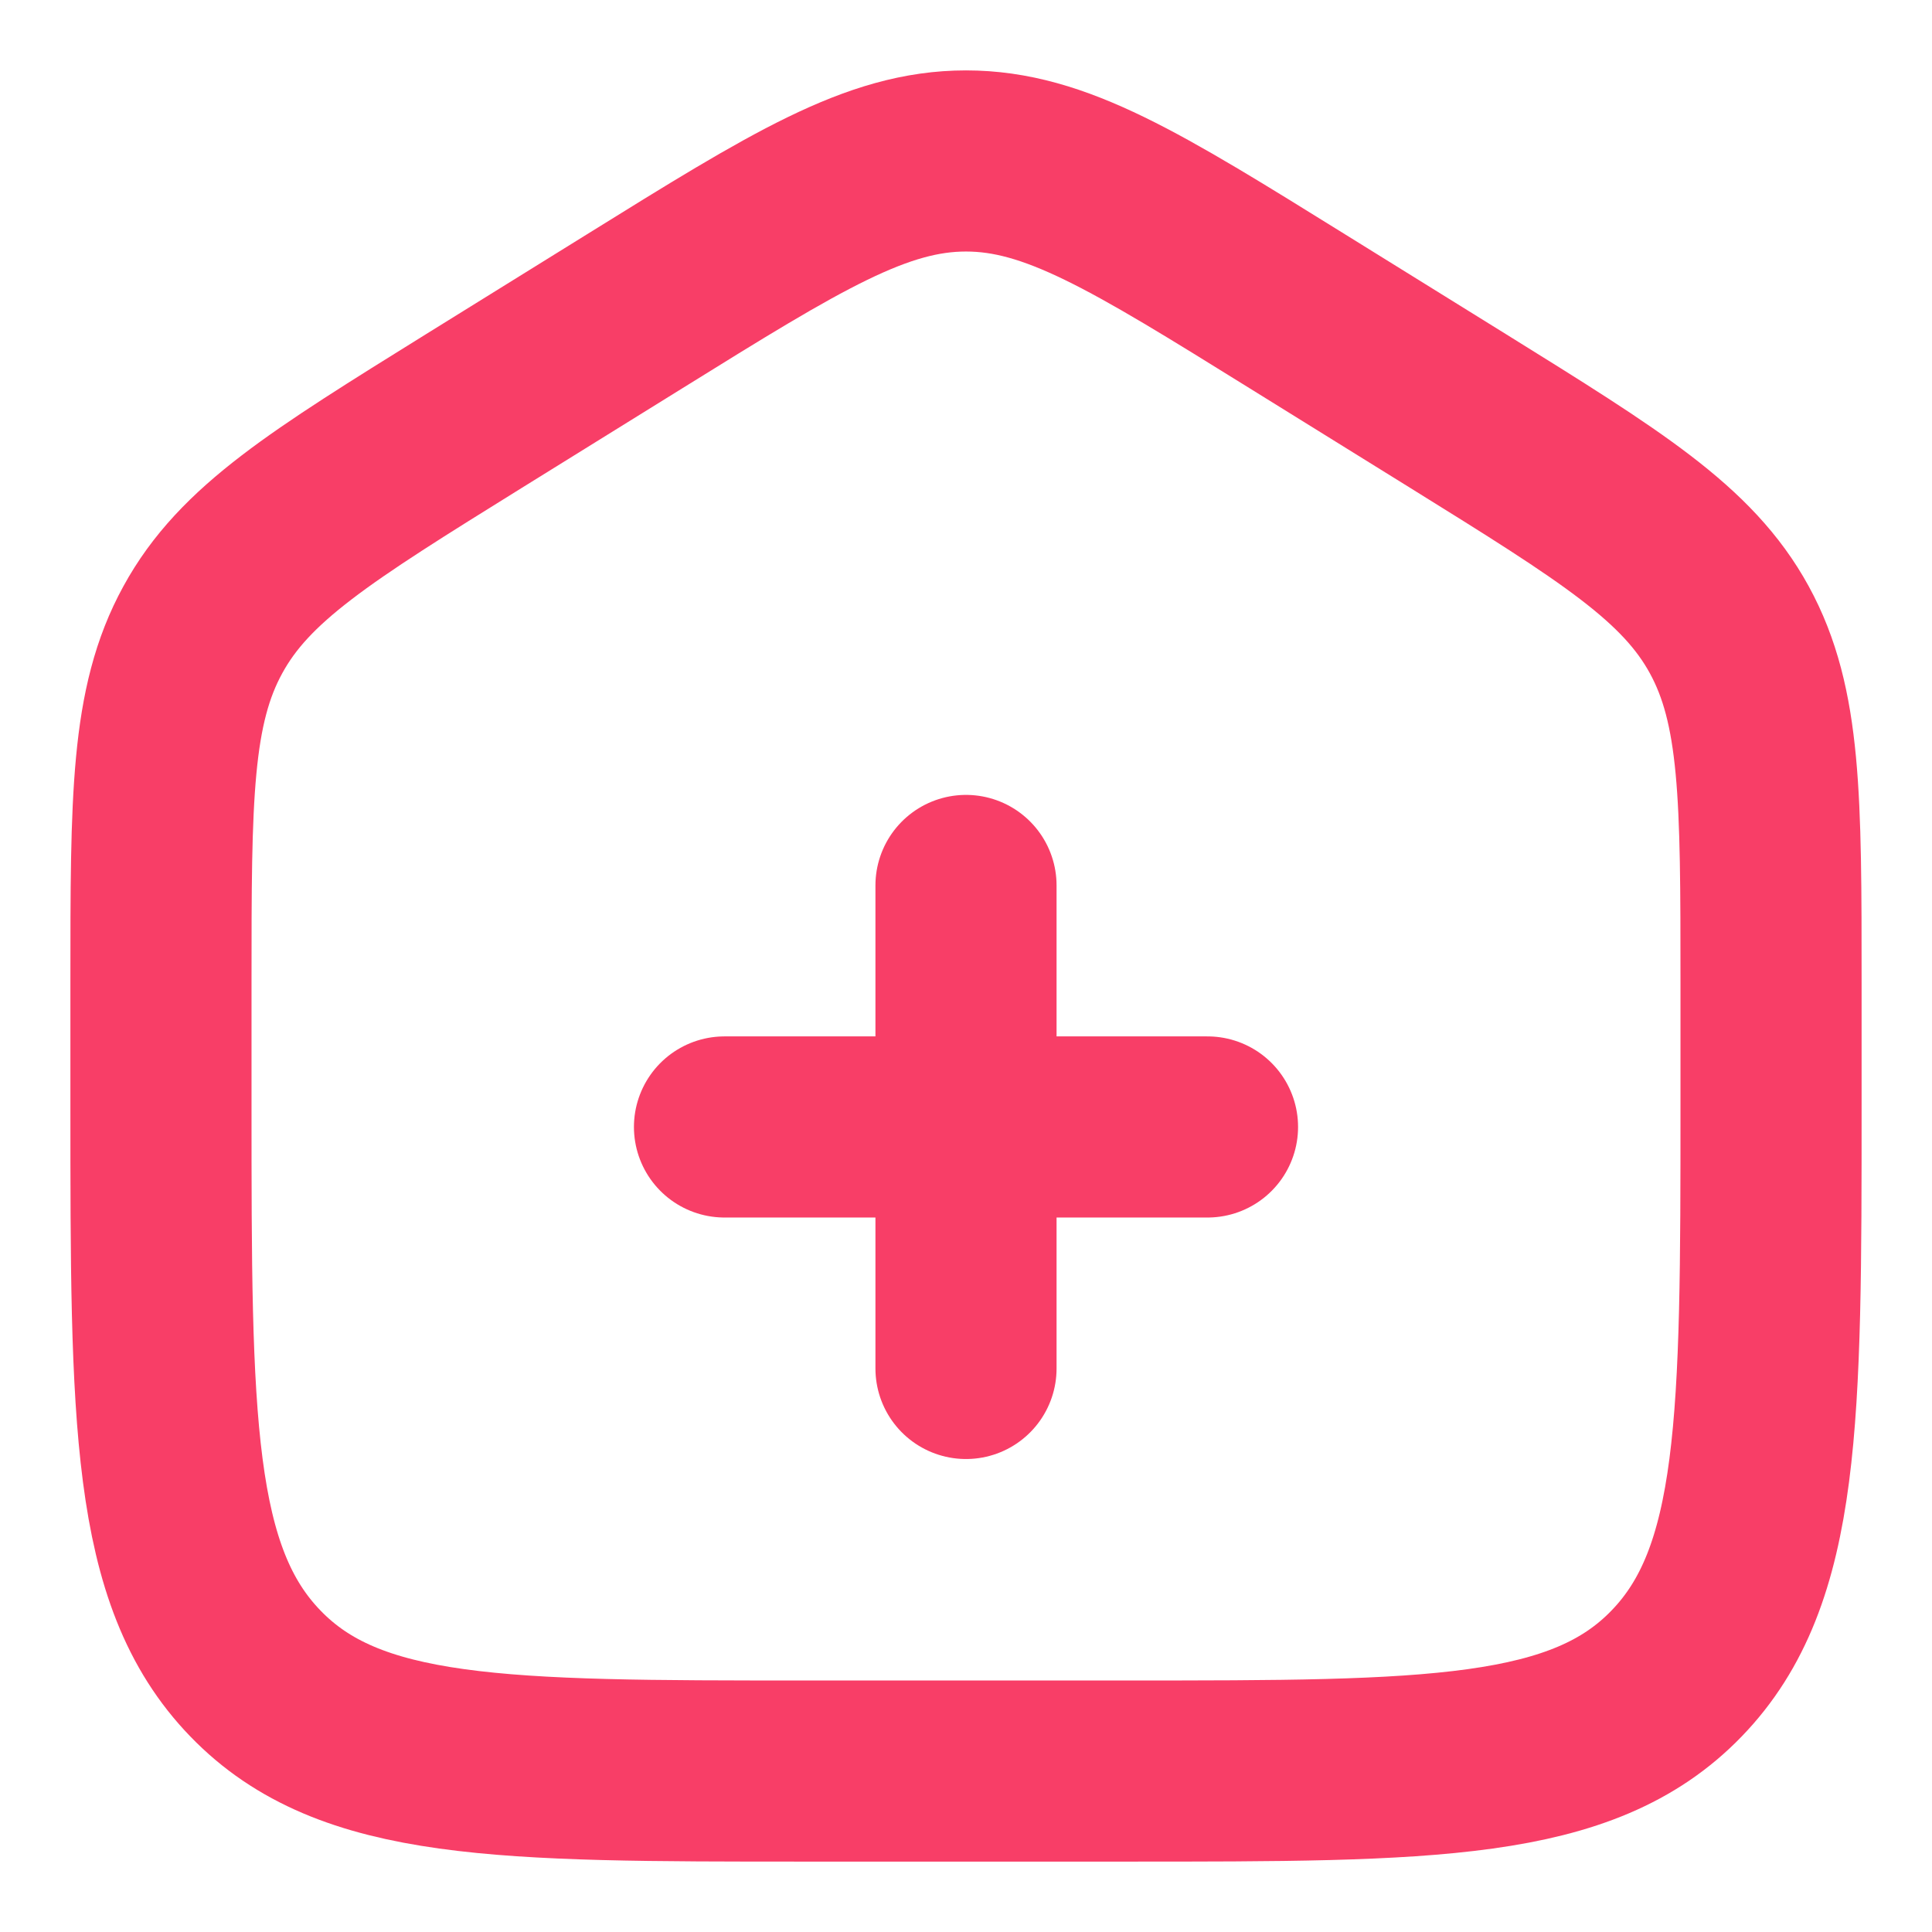 <svg width="16" height="16" viewBox="0 0 16 16" fill="none" xmlns="http://www.w3.org/2000/svg">
<g id="solar:home-add-linear" clip-path="url(#clip0_131_2959)">
<g id="Group">
<path id="Vector" d="M1.333 8.136C1.333 6.61 1.333 5.847 1.68 5.215C2.025 4.583 2.658 4.191 3.923 3.405L5.256 2.578C6.593 1.748 7.261 1.333 8 1.333C8.739 1.333 9.407 1.748 10.744 2.578L12.077 3.405C13.342 4.191 13.975 4.583 14.321 5.215C14.667 5.847 14.667 6.61 14.667 8.135V9.15C14.667 11.75 14.667 13.051 13.885 13.859C13.105 14.667 11.847 14.667 9.333 14.667H6.667C4.153 14.667 2.895 14.667 2.115 13.859C1.333 13.051 1.333 11.751 1.333 9.15V8.136Z" stroke="#F83E67" stroke-width="1.5"/>
<path id="Vector_2" d="M10 9.333H8M8 9.333H6M8 9.333V7.333M8 9.333V11.333" stroke="#F83E67" stroke-width="1.5" stroke-linecap="round"/>
</g>
</g>
<defs>
<clipPath id="clip0_131_2959">
<rect width="16" height="16" fill="white"/>
</clipPath>
</defs>
</svg>
